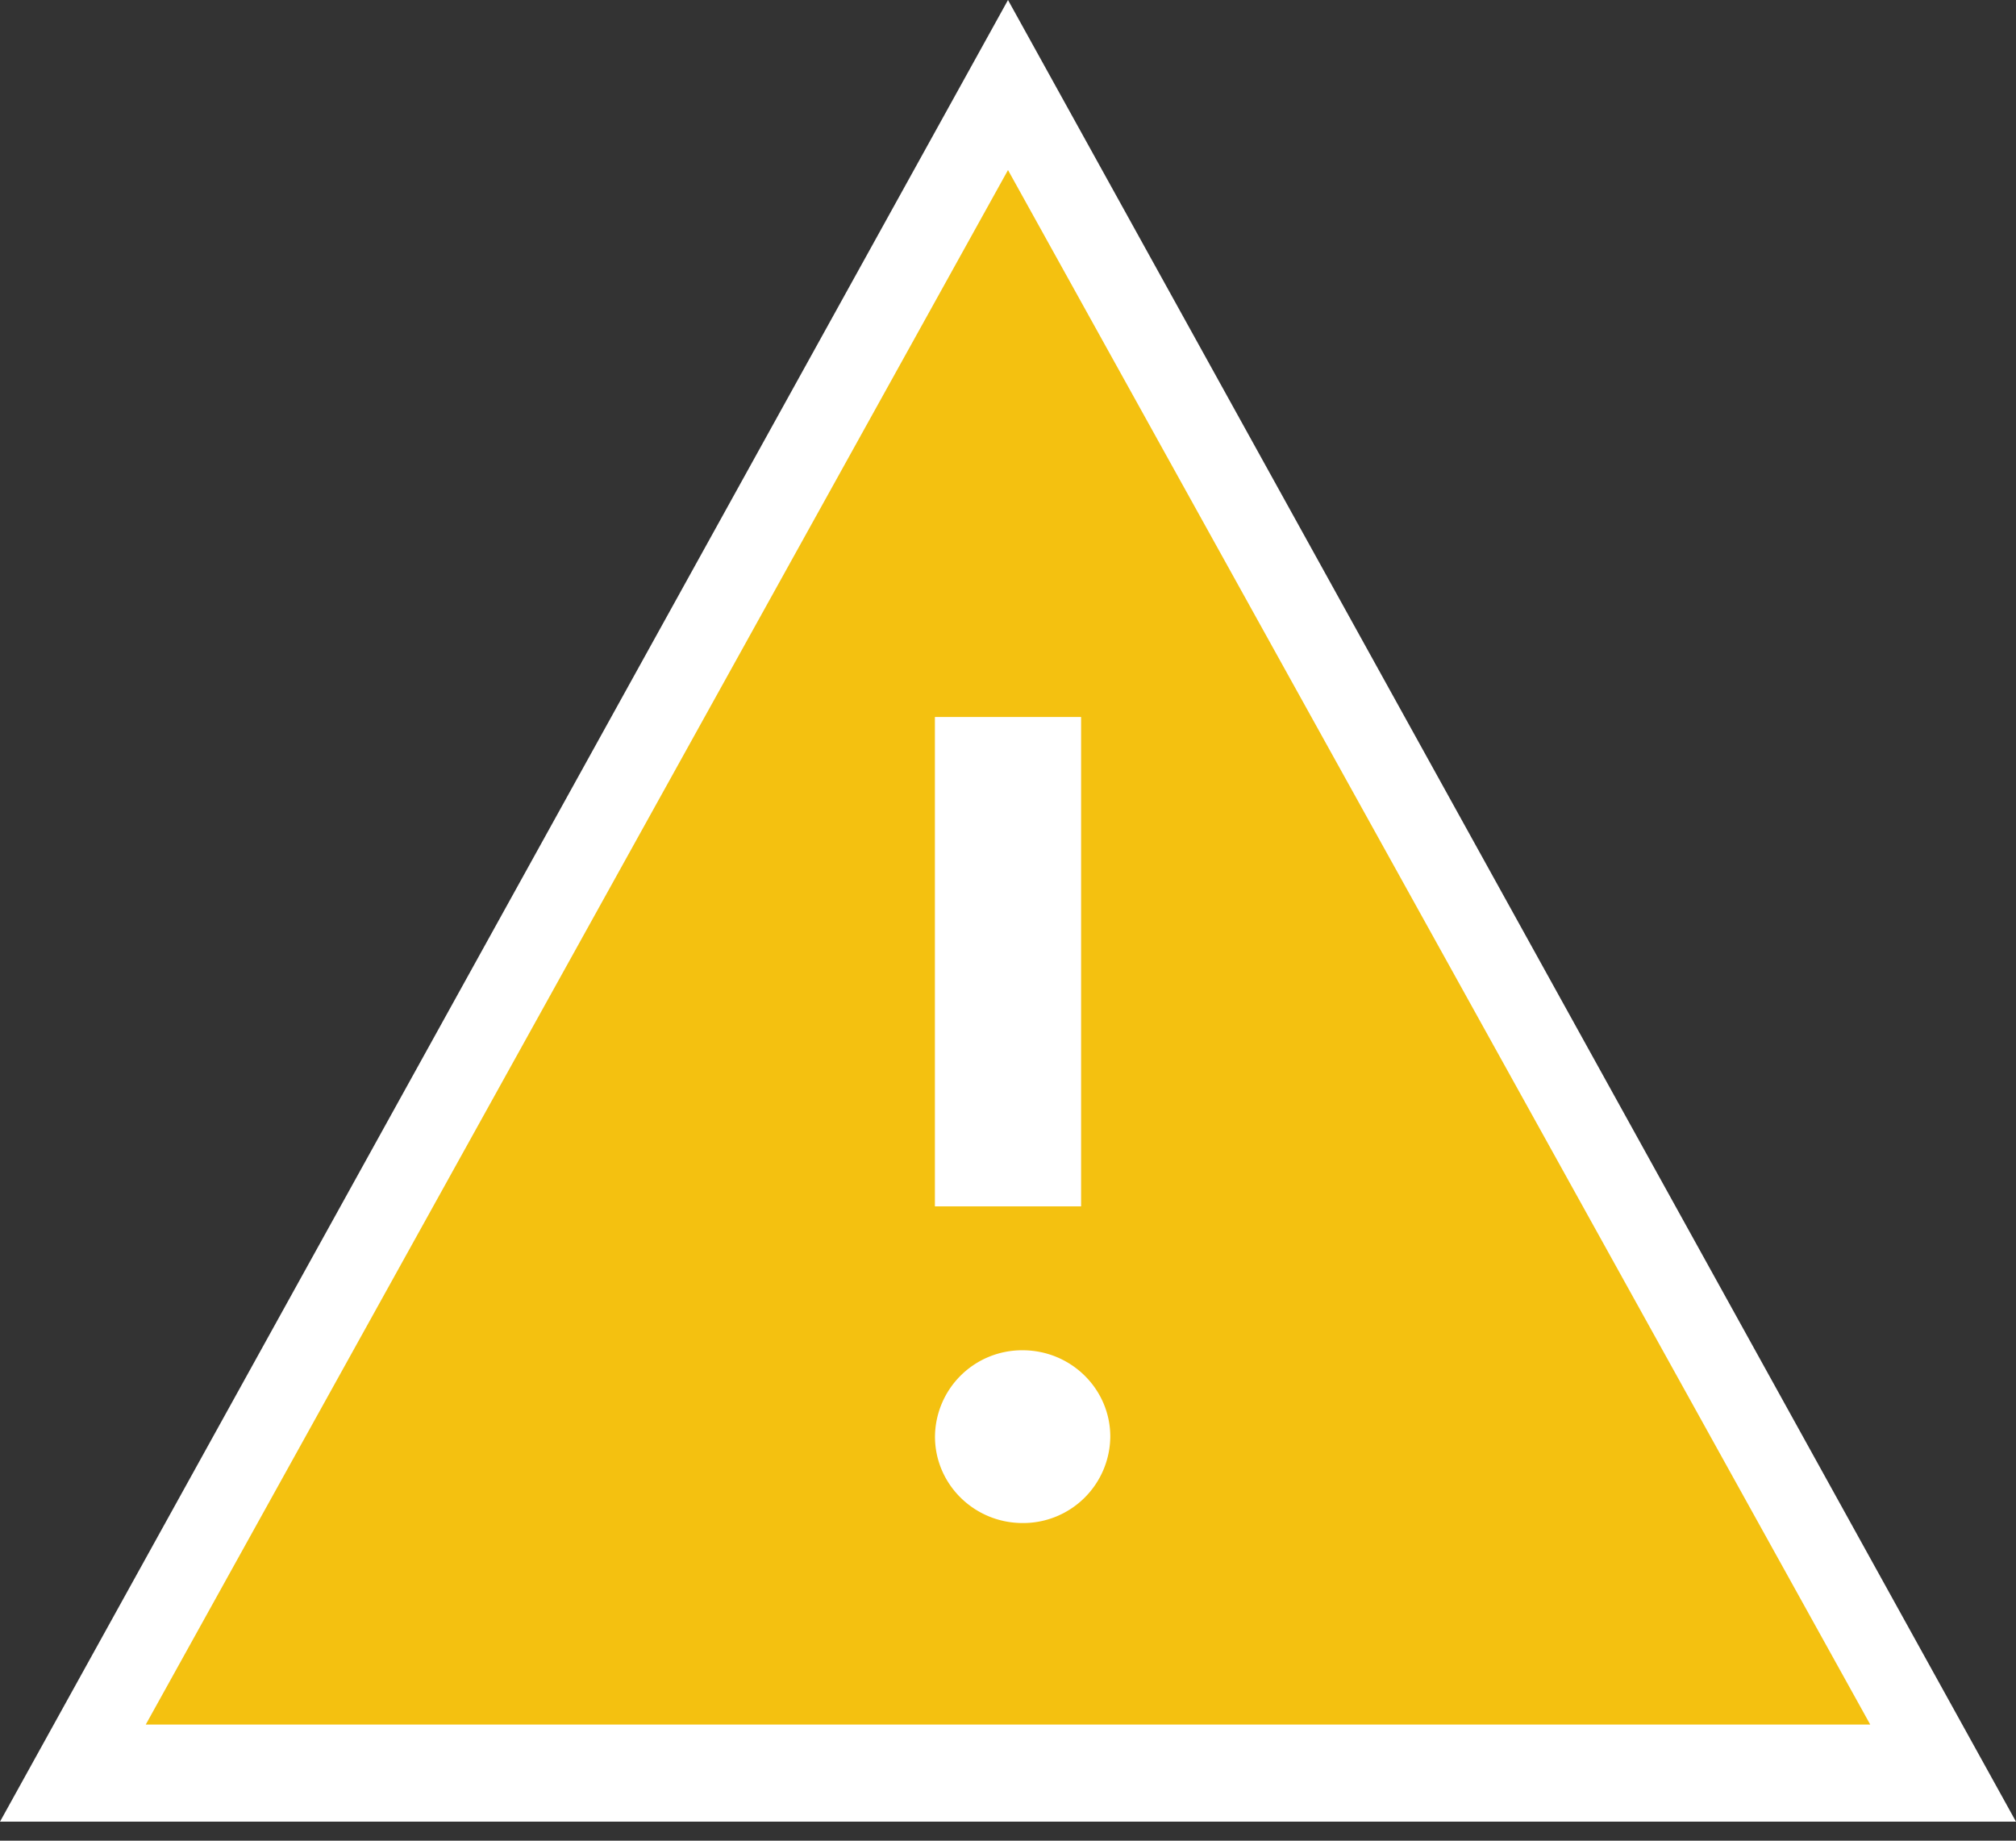 <svg xmlns="http://www.w3.org/2000/svg" width="23" height="21" viewBox="0 0 23 21">
    <rect x="0" y="0" width="23" height="21" fill="#333333" stroke="none"/>
    <g fill="none" fill-rule="evenodd">
        <path fill="#FFF" d="M11.5 0L0 20.783h23z"/>
        <path fill="#F4C110" d="M11.667 17.376c-.552 0-1-.442-1-.986a.993.993 0 0 1 1-.985c.552 0 1 .442 1 .985a.994.994 0 0 1-1 .986zm-1-3.613h1.667V8.18h-1.668v5.583zM11.5 1.94L1.663 19.675h19.674L11.5 1.94z"/>
    </g>
</svg>
